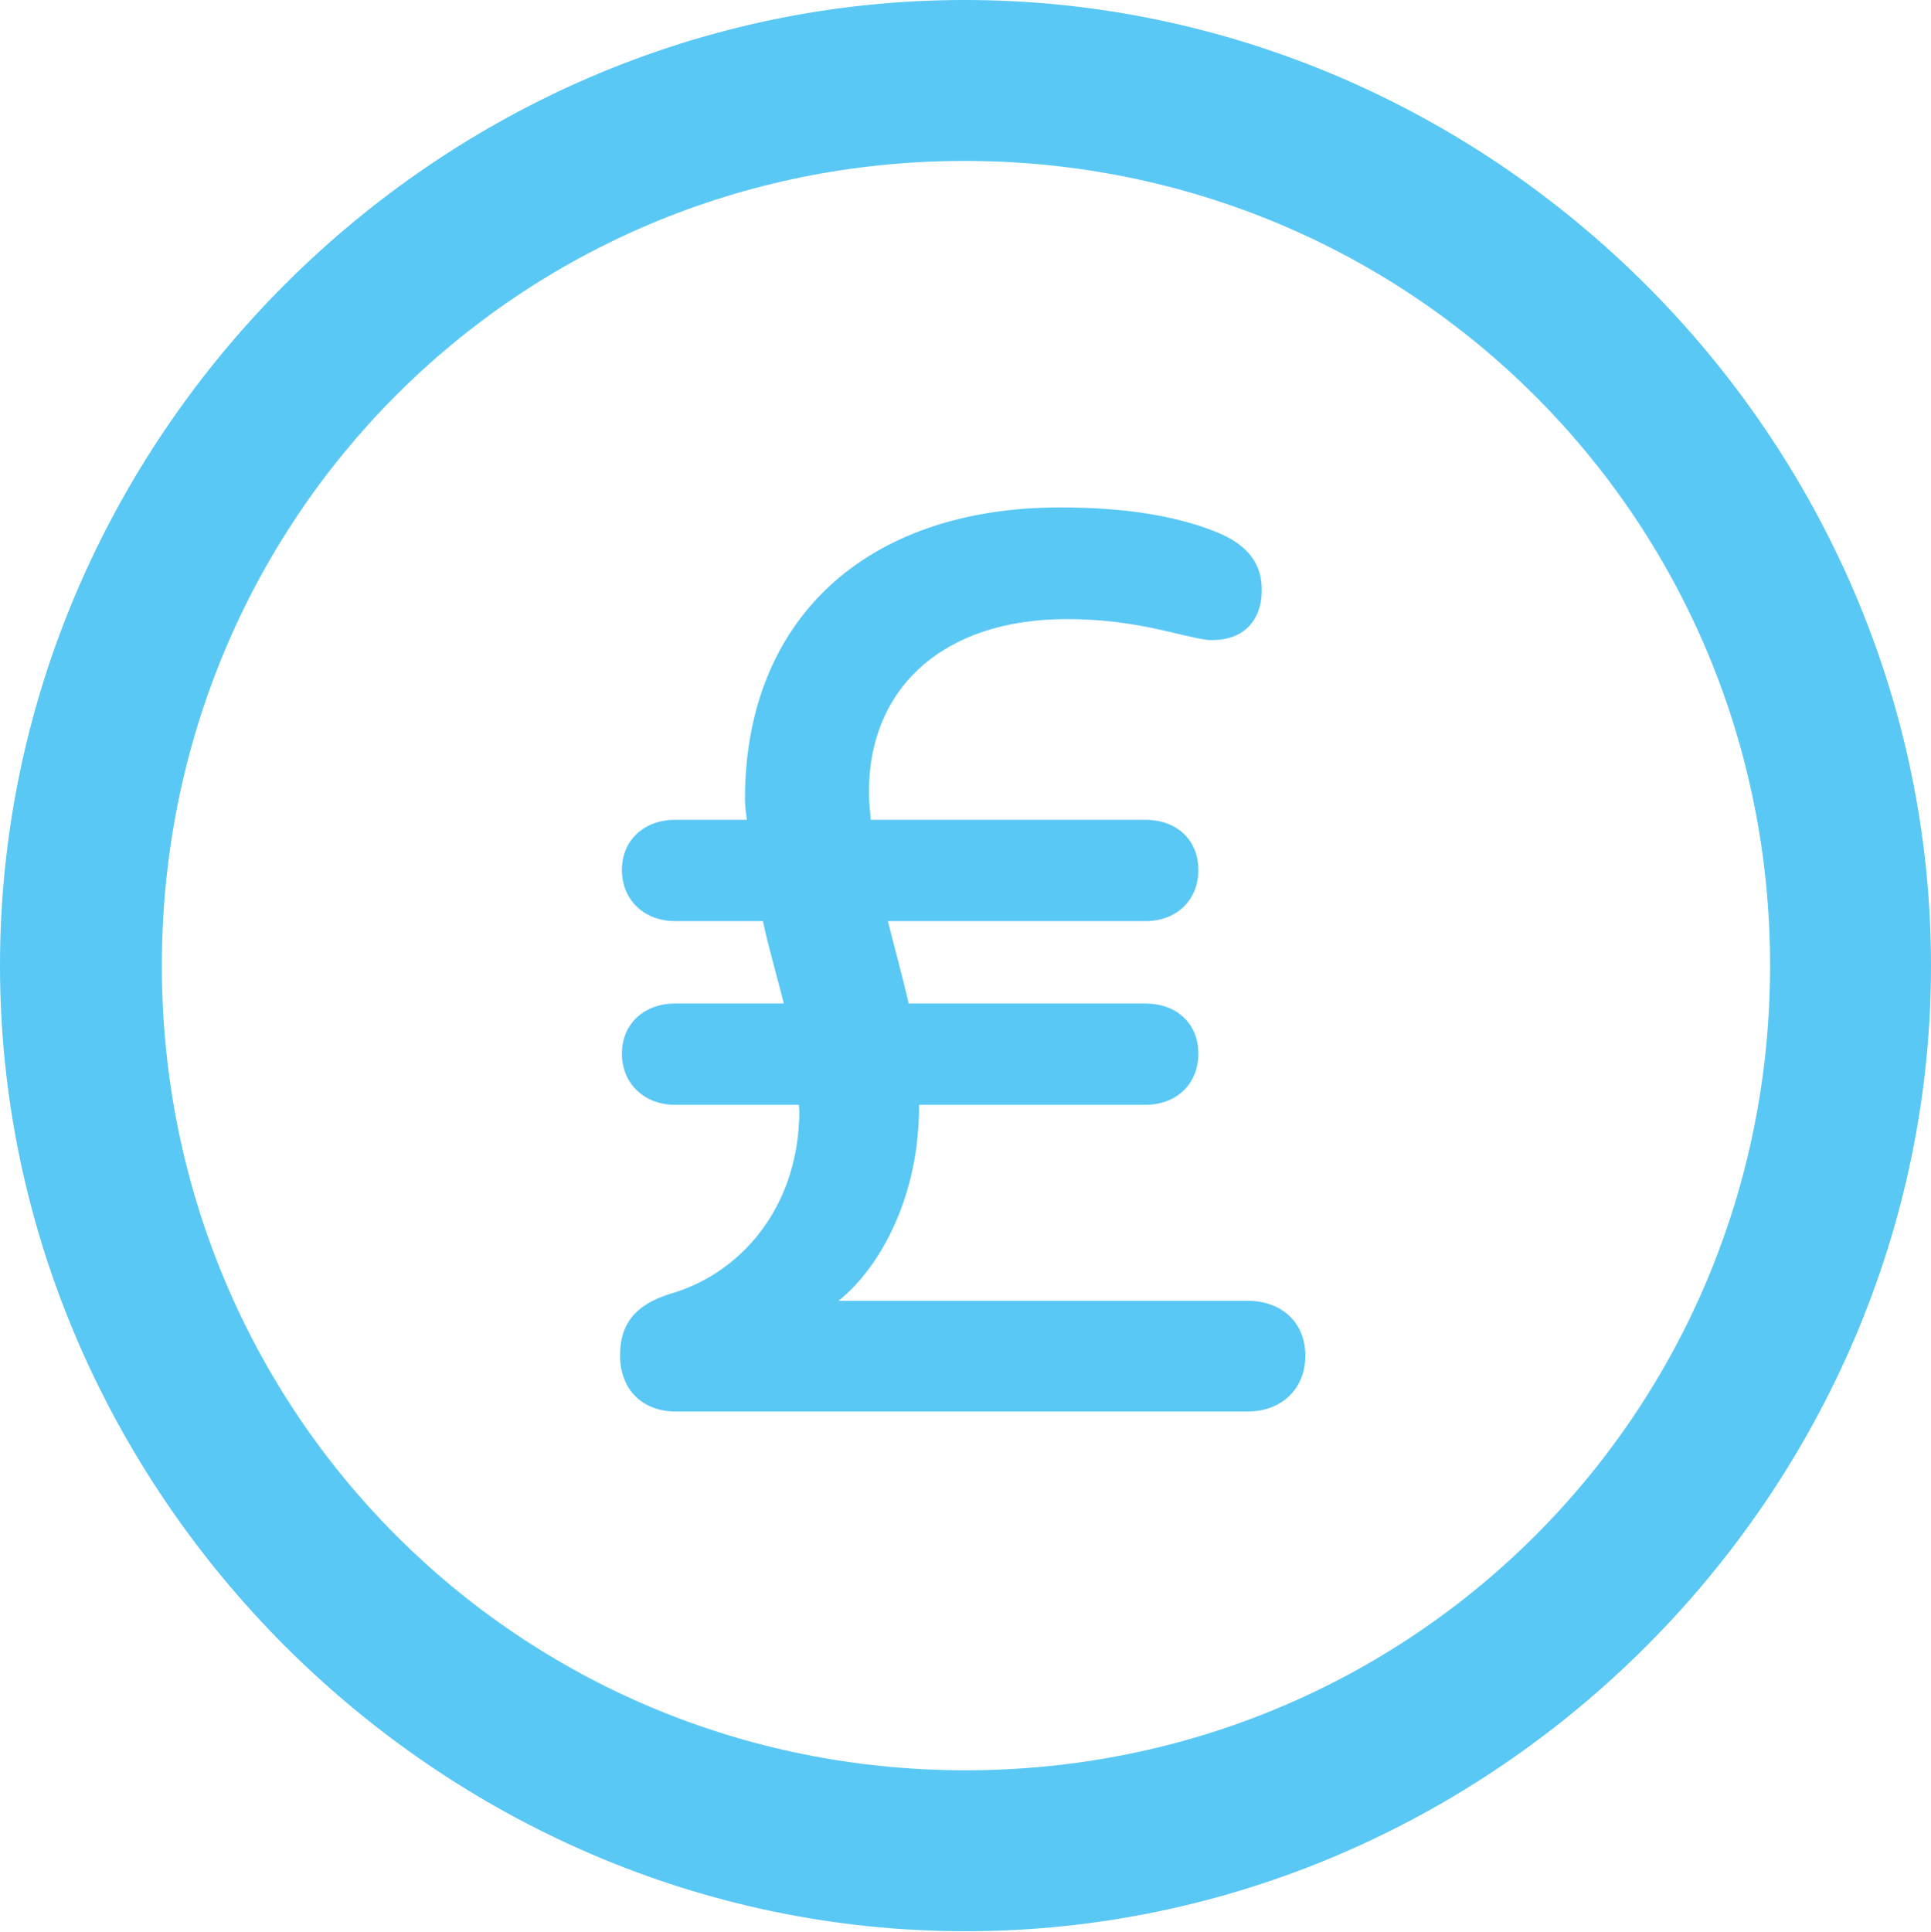 <?xml version="1.0" encoding="UTF-8"?>
<!--Generator: Apple Native CoreSVG 175.5-->
<!DOCTYPE svg
PUBLIC "-//W3C//DTD SVG 1.1//EN"
       "http://www.w3.org/Graphics/SVG/1.1/DTD/svg11.dtd">
<svg version="1.1" xmlns="http://www.w3.org/2000/svg" xmlns:xlink="http://www.w3.org/1999/xlink" width="24.902" height="24.915">
 <g>
  <rect height="24.915" opacity="0" width="24.902" x="0" y="0"/>
  <path d="M12.451 24.902C19.263 24.902 24.902 19.25 24.902 12.451C24.902 5.64 19.25 0 12.439 0C5.64 0 0 5.64 0 12.451C0 19.25 5.652 24.902 12.451 24.902ZM12.451 22.827C6.689 22.827 2.087 18.213 2.087 12.451C2.087 6.689 6.677 2.075 12.439 2.075C18.201 2.075 22.827 6.689 22.827 12.451C22.827 18.213 18.213 22.827 12.451 22.827ZM7.996 17.48C7.996 17.908 8.276 18.201 8.716 18.201L16.089 18.201C16.528 18.201 16.834 17.908 16.834 17.48C16.834 17.053 16.528 16.773 16.089 16.773L10.815 16.773C11.34 16.345 11.707 15.601 11.816 14.807C11.841 14.612 11.853 14.429 11.853 14.246L14.771 14.246C15.173 14.246 15.454 13.977 15.454 13.586C15.454 13.196 15.173 12.94 14.771 12.94L11.719 12.94C11.633 12.573 11.536 12.219 11.45 11.877L14.771 11.877C15.173 11.877 15.454 11.609 15.454 11.218C15.454 10.828 15.173 10.571 14.771 10.571L11.23 10.571C11.218 10.449 11.206 10.327 11.206 10.205C11.206 8.887 12.146 7.983 13.757 7.983C14.661 7.983 15.198 8.203 15.576 8.252C16.028 8.276 16.272 8.008 16.272 7.605C16.272 7.288 16.113 7.031 15.686 6.86C15.112 6.628 14.416 6.543 13.672 6.543C11.145 6.543 9.607 8.008 9.607 10.303C9.607 10.4 9.619 10.474 9.631 10.571L8.704 10.571C8.313 10.571 8.02 10.828 8.02 11.218C8.02 11.609 8.313 11.877 8.704 11.877L9.839 11.877C9.912 12.231 10.022 12.585 10.107 12.94L8.704 12.94C8.313 12.94 8.02 13.196 8.02 13.586C8.02 13.977 8.313 14.246 8.704 14.246L10.303 14.246C10.315 14.38 10.303 14.502 10.29 14.648C10.168 15.723 9.46 16.455 8.63 16.687C8.179 16.834 7.996 17.078 7.996 17.48Z" fill="#5ac8f5"/>
 </g>
</svg>
